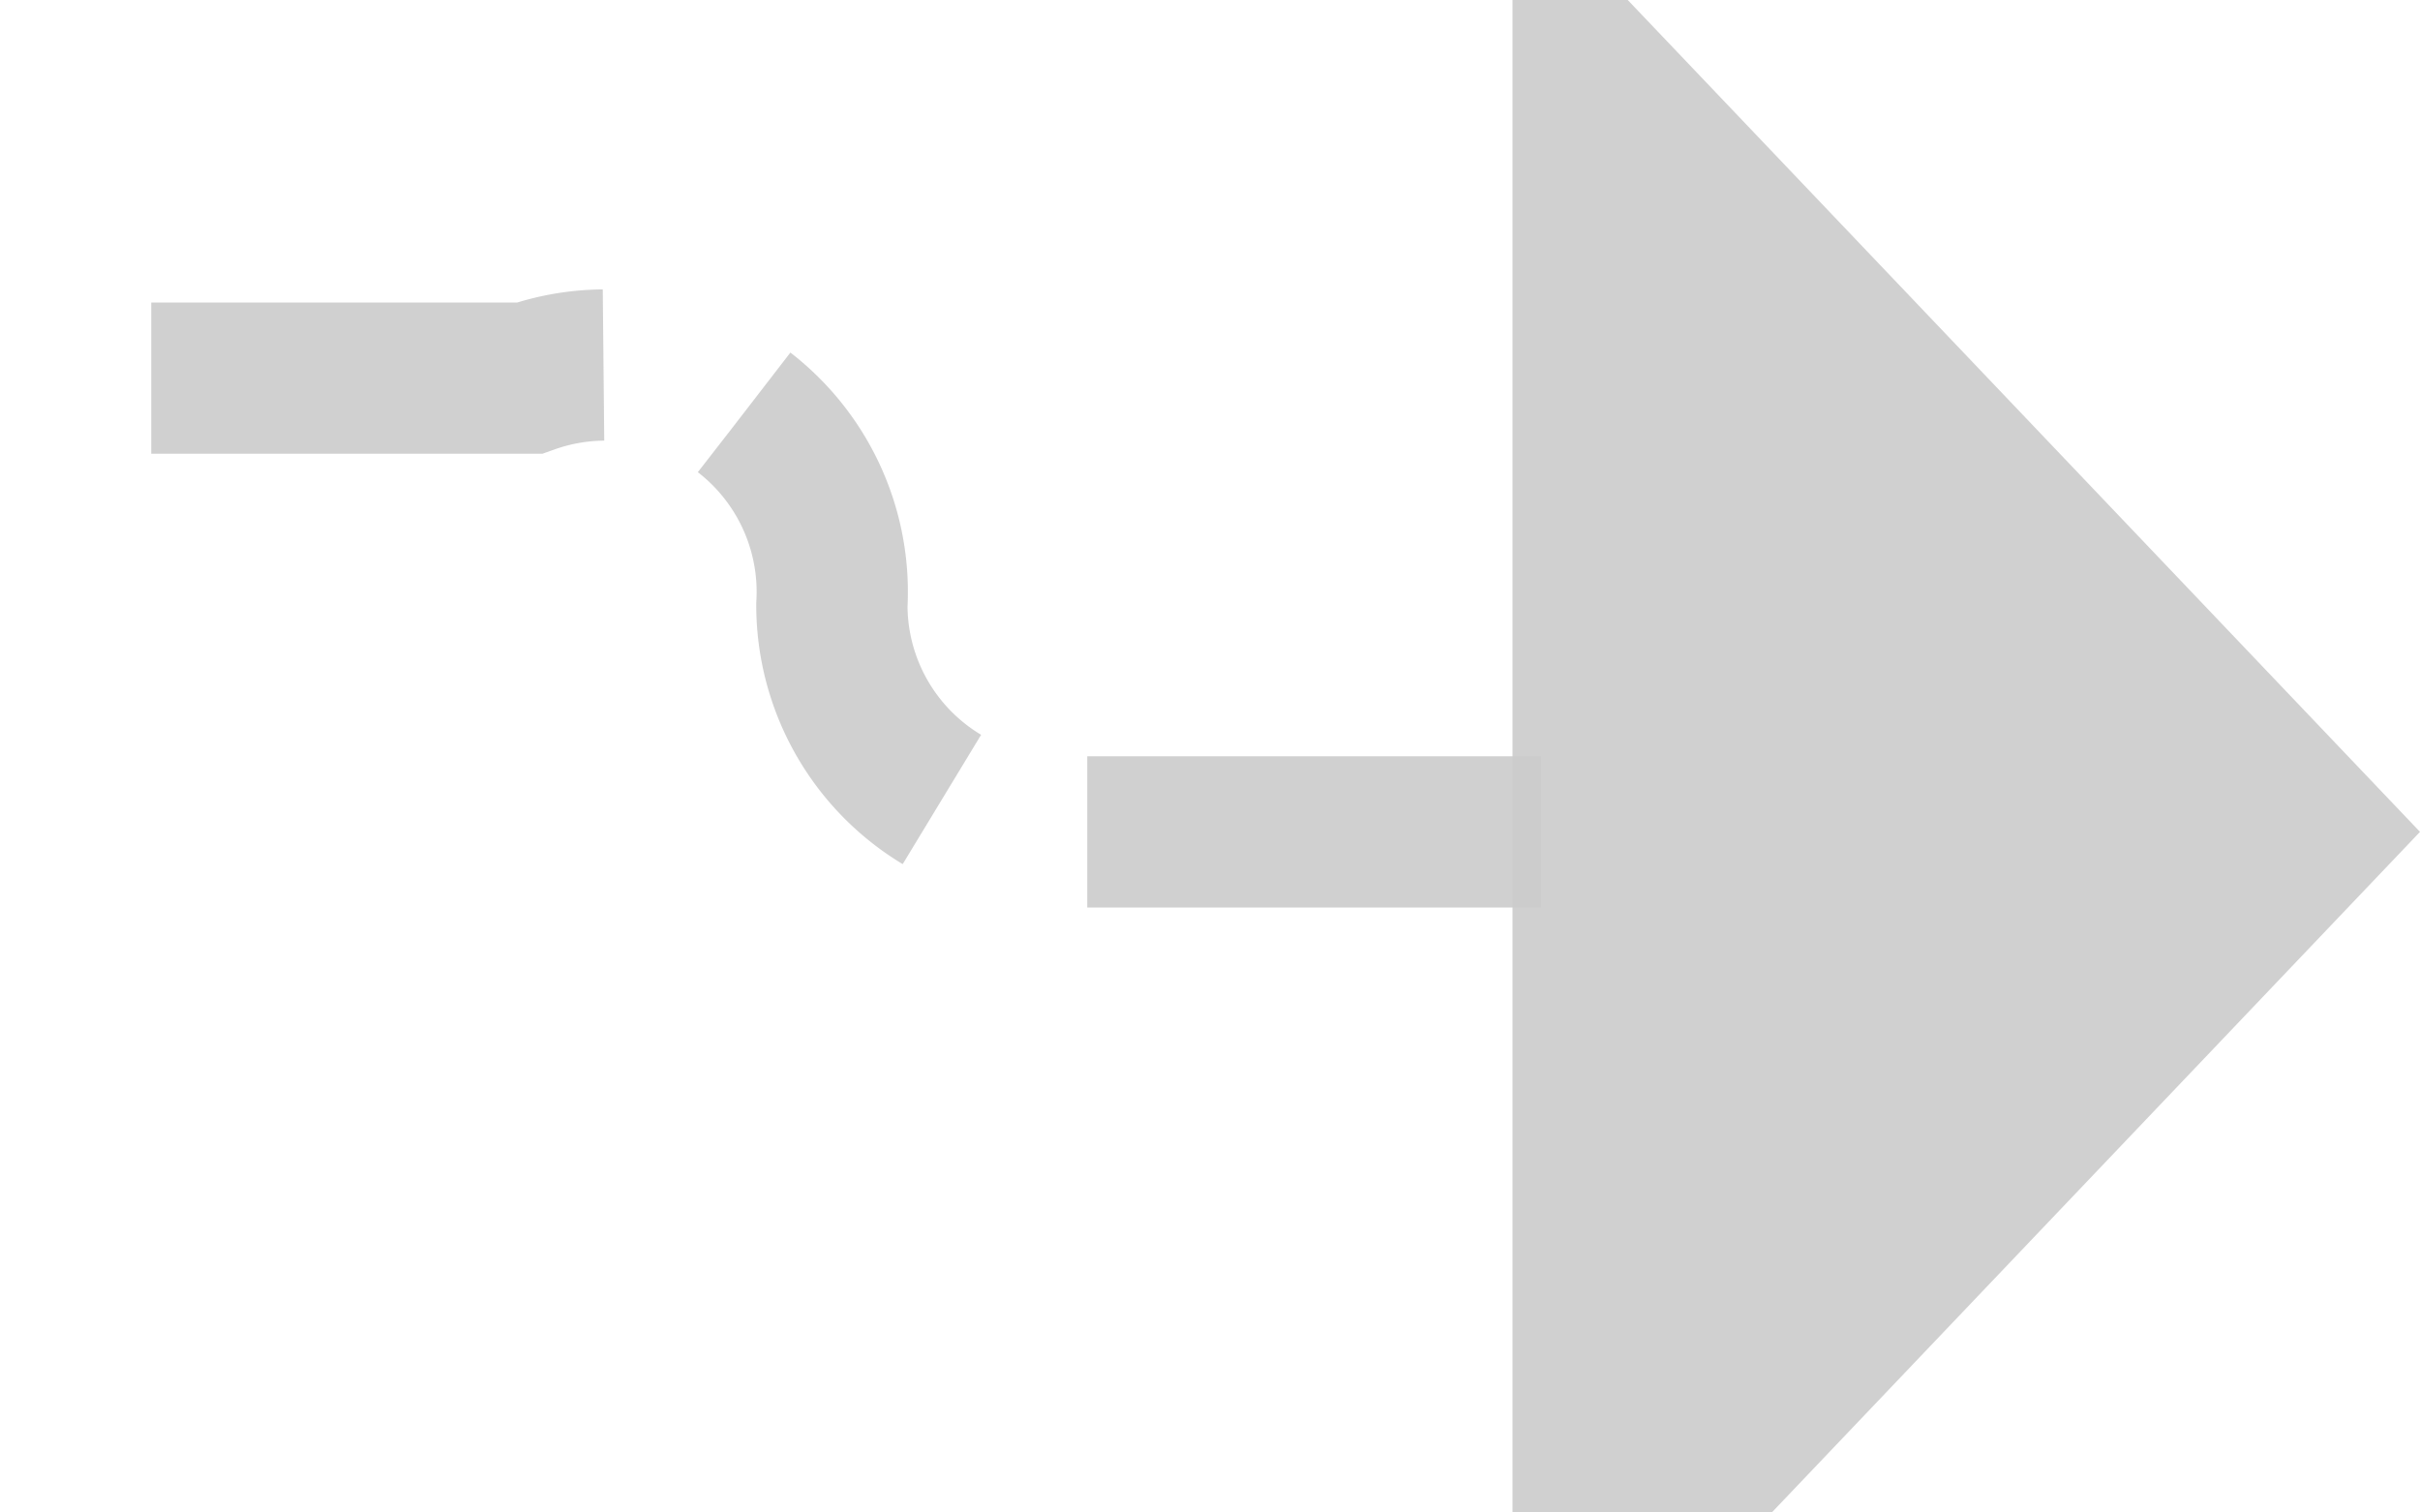 ﻿<?xml version="1.0" encoding="utf-8"?>
<svg version="1.1" xmlns:xlink="http://www.w3.org/1999/xlink" width="16px" height="10px" preserveAspectRatio="xMinYMid meet" viewBox="865 1122  16 8" xmlns="http://www.w3.org/2000/svg">
  <defs>
    <mask fill="white" id="clip882">
      <path d="M 565 1111  L 621 1111  L 621 1135  L 565 1135  Z M 302 1111  L 890 1111  L 890 1135  L 302 1135  Z " fill-rule="evenodd" />
    </mask>
  </defs>
  <path d="M 302 1123.5  L 868.5 1123.5  A 1.5 1.5 0 0 1 870.5 1125 A 1.5 1.5 0 0 0 872 1126.5 L 876 1126.5  " stroke-width="1" stroke-dasharray="3,1" stroke="#cccccc" fill="none" stroke-opacity="0.918" mask="url(#clip882)" />
  <path d="M 875 1132.8  L 881 1126.5  L 875 1120.2  L 875 1132.8  Z " fill-rule="nonzero" fill="#cccccc" stroke="none" fill-opacity="0.918" mask="url(#clip882)" />
</svg>